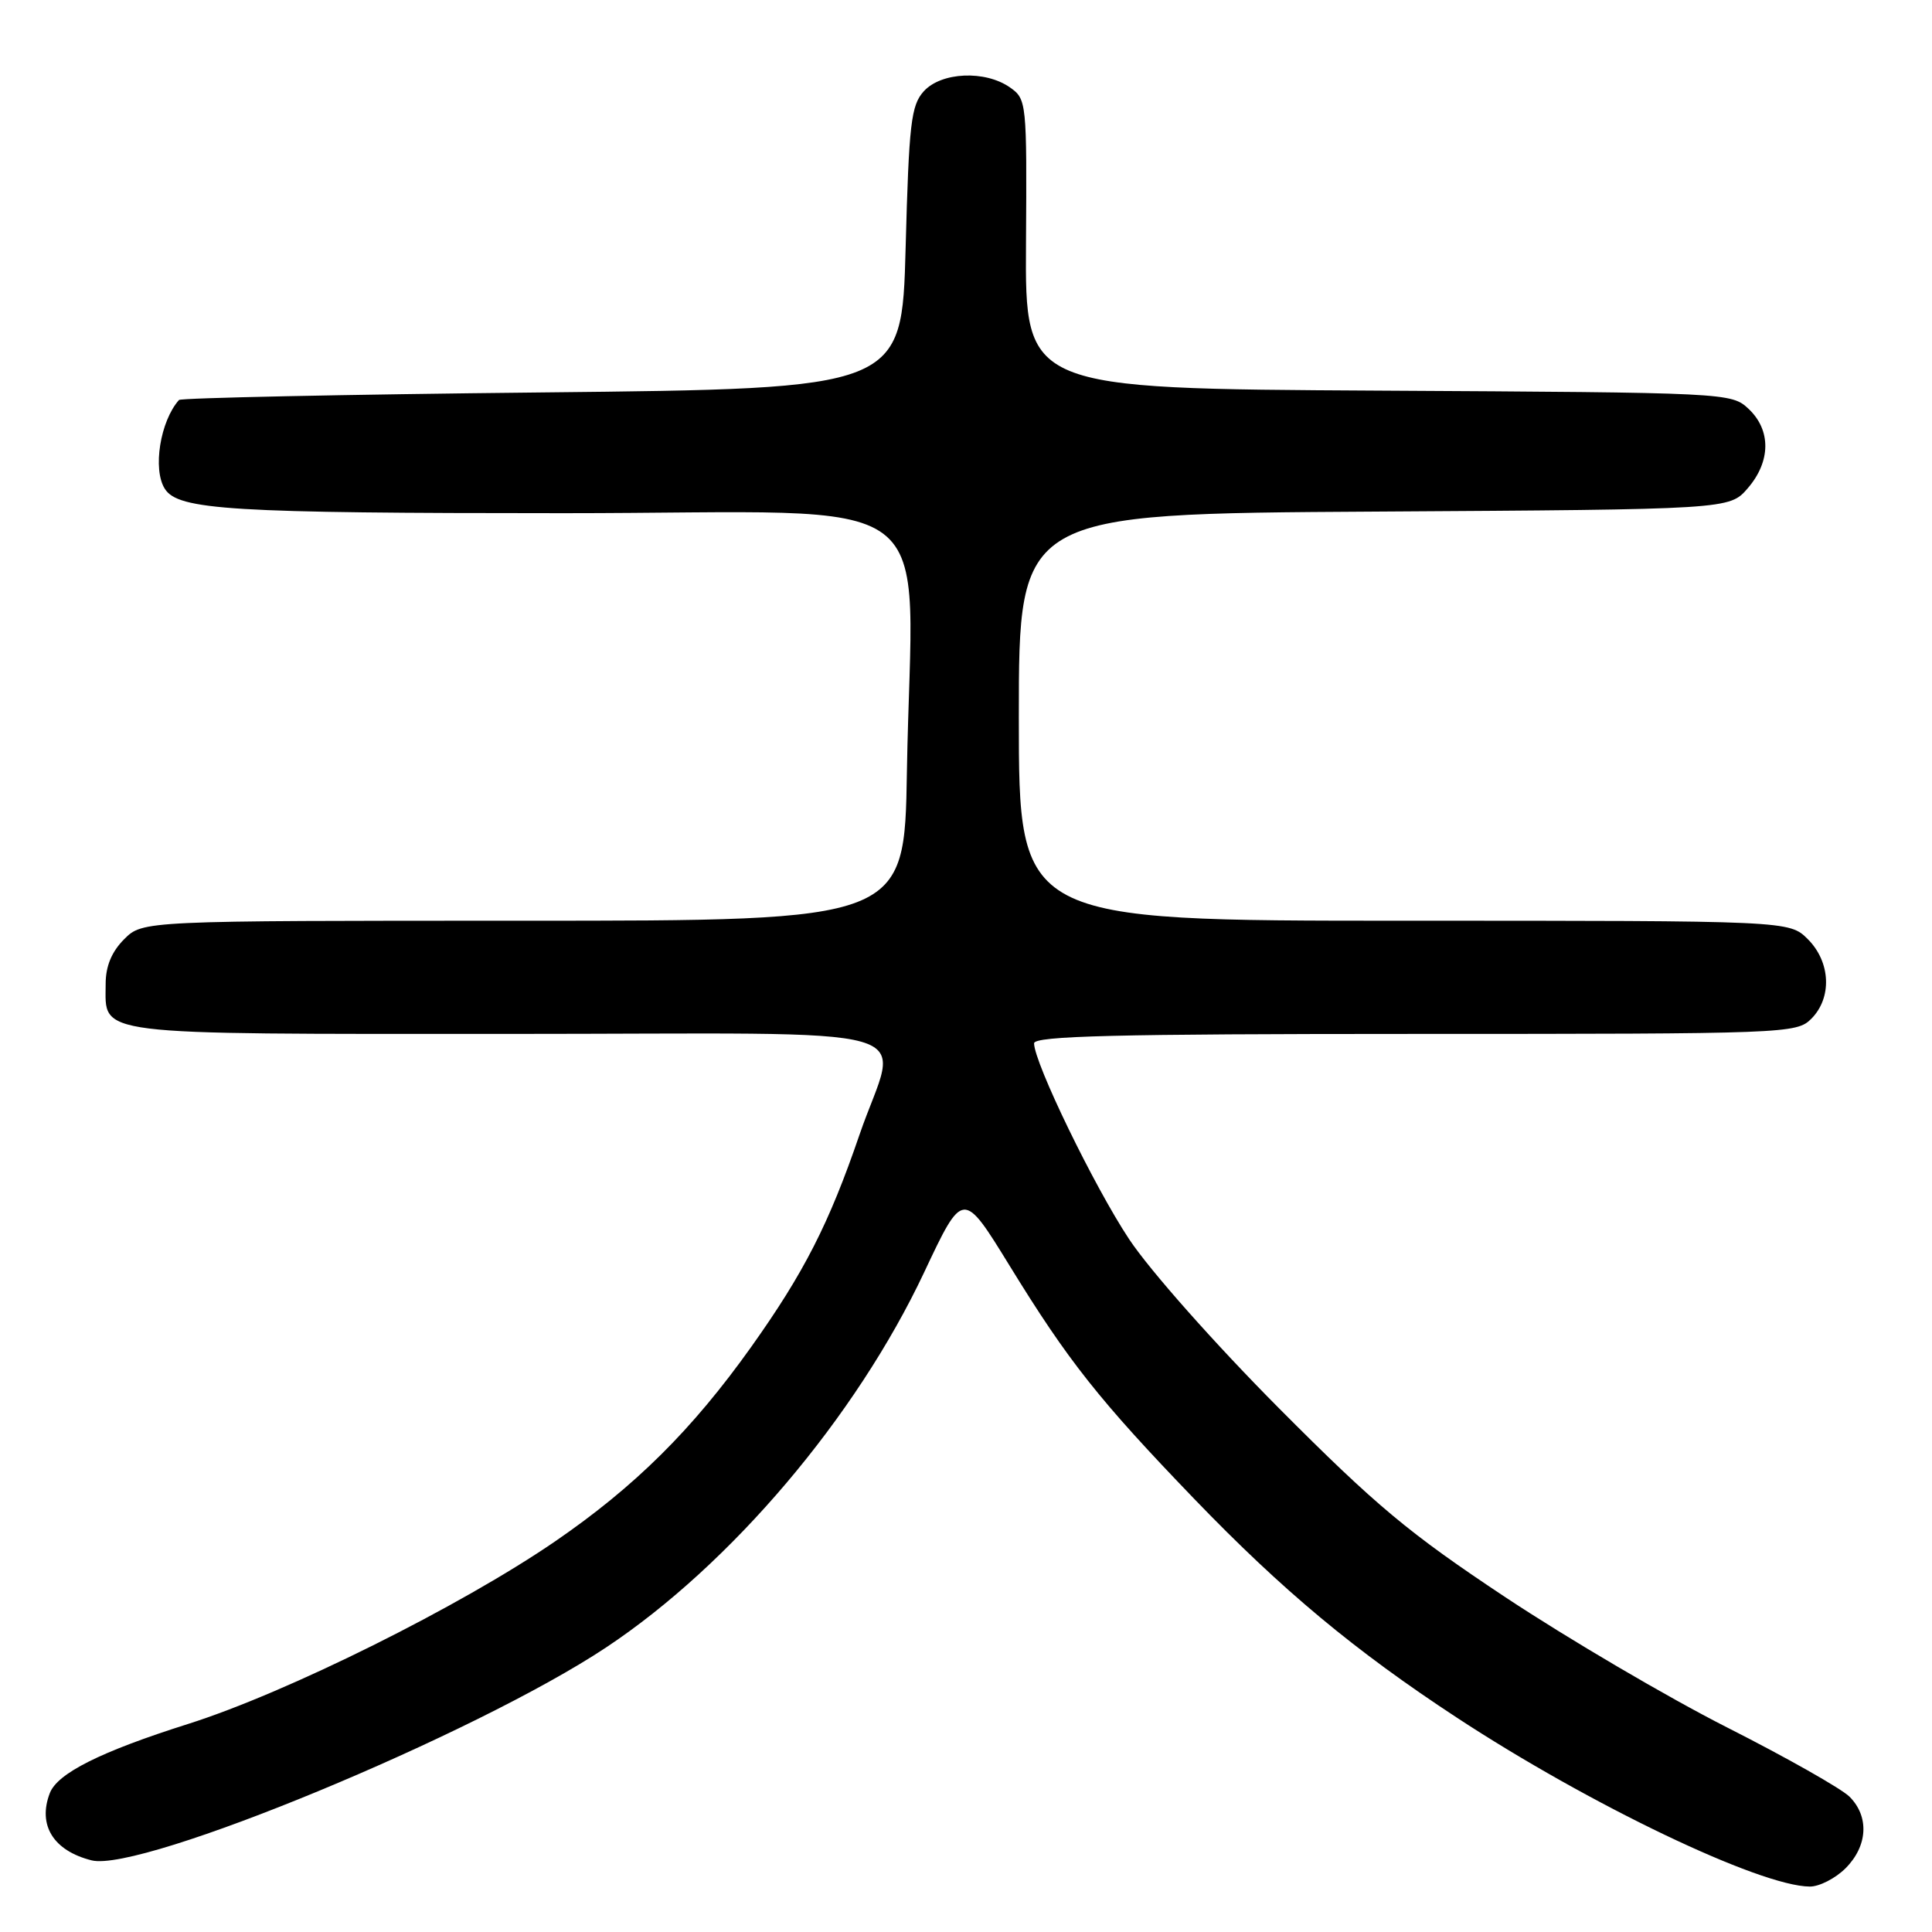 <?xml version="1.0" encoding="UTF-8" standalone="no"?>
<!DOCTYPE svg PUBLIC "-//W3C//DTD SVG 1.1//EN" "http://www.w3.org/Graphics/SVG/1.1/DTD/svg11.dtd" >
<svg xmlns="http://www.w3.org/2000/svg" xmlns:xlink="http://www.w3.org/1999/xlink" version="1.1" viewBox="0 0 256 256">
 <g >
 <path fill="currentColor"
d=" M 244.55 247.55 C 247.49 244.60 247.71 240.71 245.07 238.07 C 244.01 237.01 236.70 232.87 228.82 228.88 C 220.94 224.88 207.75 217.13 199.50 211.66 C 186.66 203.14 182.34 199.53 169.47 186.60 C 160.97 178.05 152.35 168.33 149.61 164.19 C 144.97 157.19 137.05 140.86 137.02 138.25 C 137.00 137.27 147.76 137.00 187.50 137.00 C 236.67 137.00 238.05 136.95 240.00 135.00 C 242.78 132.22 242.58 127.48 239.55 124.45 C 237.09 122.00 237.09 122.00 186.05 122.00 C 135.00 122.00 135.00 122.00 135.00 95.04 C 135.00 68.07 135.00 68.07 182.09 67.79 C 229.17 67.50 229.17 67.50 231.59 64.69 C 234.65 61.14 234.69 57.00 231.70 54.18 C 229.41 52.04 229.03 52.02 182.61 51.76 C 135.83 51.50 135.83 51.50 135.95 32.33 C 136.07 13.50 136.04 13.14 133.82 11.58 C 130.53 9.28 124.72 9.54 122.40 12.10 C 120.72 13.97 120.44 16.34 120.00 32.85 C 119.50 51.50 119.50 51.50 71.83 52.00 C 45.62 52.27 23.96 52.73 23.72 53.00 C 21.23 55.79 20.20 62.19 21.84 64.77 C 23.62 67.58 30.55 68.00 74.66 68.00 C 126.34 68.00 120.81 63.84 120.17 102.25 C 119.85 122.00 119.85 122.00 69.38 122.00 C 18.91 122.00 18.91 122.00 16.45 124.45 C 14.79 126.12 14.00 128.03 14.00 130.38 C 14.00 137.29 11.64 137.00 67.07 137.00 C 124.98 137.00 119.04 135.30 113.88 150.38 C 109.84 162.17 106.53 168.65 99.52 178.50 C 91.71 189.46 84.13 196.98 73.57 204.23 C 61.02 212.84 38.00 224.30 24.90 228.44 C 13.31 232.11 7.61 234.97 6.60 237.60 C 4.97 241.85 7.08 245.24 12.15 246.51 C 18.70 248.14 63.00 229.80 80.32 218.29 C 96.86 207.30 113.43 187.75 122.46 168.58 C 127.60 157.67 127.60 157.67 133.77 167.70 C 141.54 180.35 145.63 185.51 158.28 198.65 C 169.94 210.75 179.51 218.72 193.00 227.57 C 210.61 239.13 233.15 249.92 239.80 249.98 C 241.06 249.99 243.20 248.90 244.55 247.55 Z "/>
</g>
</svg>